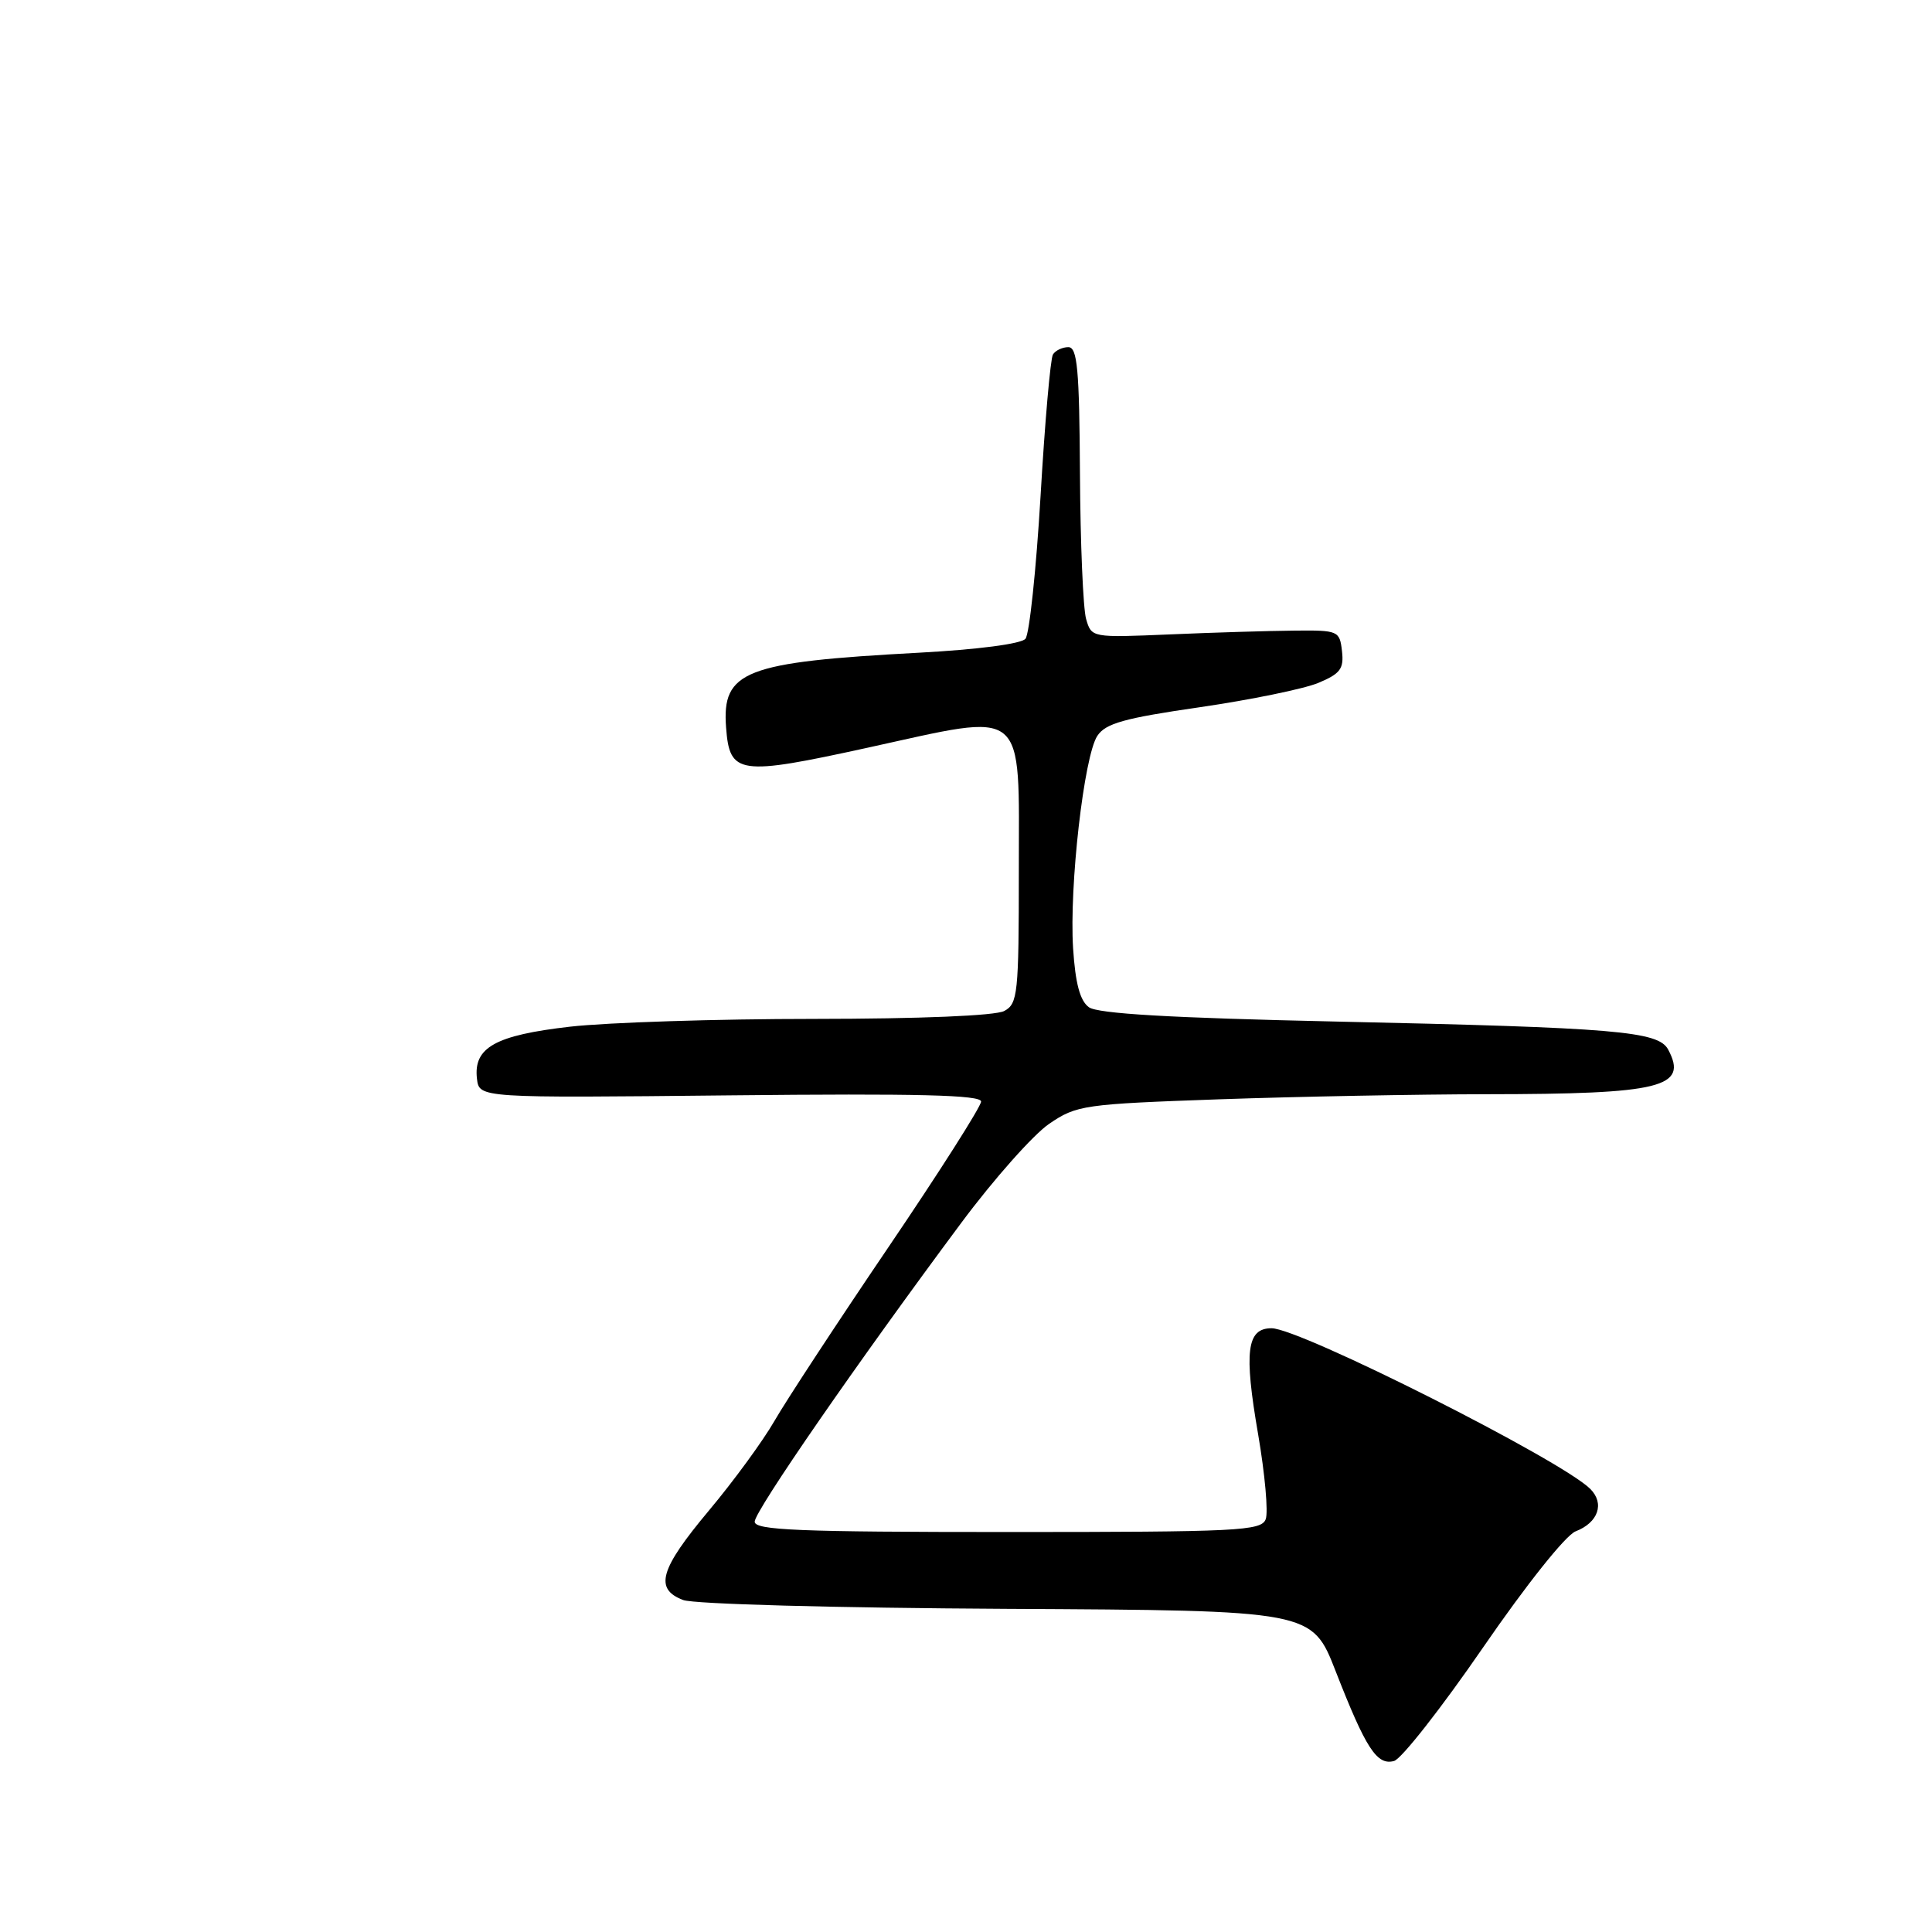 <?xml version="1.0" encoding="UTF-8" standalone="no"?>
<!DOCTYPE svg PUBLIC "-//W3C//DTD SVG 1.1//EN" "http://www.w3.org/Graphics/SVG/1.1/DTD/svg11.dtd" >
<svg xmlns="http://www.w3.org/2000/svg" xmlns:xlink="http://www.w3.org/1999/xlink" version="1.1" viewBox="0 0 256 256">
 <g >
 <path fill="currentColor"
d=" M 196.50 218.32 C 202.23 209.99 207.47 203.41 208.78 202.91 C 211.78 201.75 212.65 199.22 210.72 197.29 C 206.89 193.46 172.26 176.00 168.49 176.00 C 165.20 176.00 164.81 179.07 166.71 190.06 C 167.61 195.32 168.07 200.39 167.71 201.31 C 167.12 202.85 164.06 203.00 133.53 203.00 C 105.81 203.00 100.00 202.76 100.00 201.63 C 100.00 200.22 113.67 180.45 127.40 162.00 C 131.70 156.22 136.93 150.34 139.02 148.91 C 142.67 146.43 143.57 146.30 161.66 145.66 C 172.02 145.30 187.93 145.00 197.00 144.99 C 220.14 144.97 223.72 144.09 221.04 139.07 C 219.73 136.64 214.20 136.17 176.99 135.36 C 155.12 134.88 145.45 134.32 144.28 133.46 C 143.10 132.60 142.49 130.29 142.19 125.65 C 141.67 117.42 143.63 100.21 145.40 97.51 C 146.49 95.85 148.96 95.16 158.98 93.71 C 165.72 92.73 172.78 91.28 174.68 90.49 C 177.60 89.27 178.09 88.62 177.82 86.27 C 177.51 83.58 177.33 83.50 171.50 83.56 C 168.20 83.59 160.80 83.81 155.06 84.06 C 144.63 84.50 144.63 84.50 143.91 82.00 C 143.52 80.62 143.15 71.96 143.10 62.75 C 143.02 48.88 142.75 46.00 141.56 46.00 C 140.77 46.00 139.85 46.44 139.52 46.97 C 139.19 47.50 138.45 55.94 137.88 65.72 C 137.30 75.50 136.40 84.01 135.88 84.64 C 135.32 85.32 129.54 86.07 121.72 86.49 C 98.65 87.73 95.64 88.90 96.21 96.40 C 96.68 102.65 97.86 102.82 114.99 99.07 C 136.30 94.40 135.00 93.34 135.00 115.44 C 135.00 131.71 134.86 133.00 133.07 133.96 C 131.89 134.59 121.96 135.00 107.82 135.01 C 94.99 135.01 80.47 135.48 75.54 136.04 C 65.61 137.18 62.72 138.80 63.20 142.94 C 63.50 145.49 63.50 145.49 96.75 145.14 C 121.68 144.88 130.00 145.09 130.00 145.96 C 130.00 146.61 124.46 155.32 117.68 165.32 C 110.90 175.32 104.13 185.65 102.62 188.28 C 101.11 190.91 97.21 196.25 93.94 200.15 C 87.42 207.94 86.67 210.54 90.52 212.01 C 91.94 212.55 110.66 213.06 133.44 213.18 C 173.84 213.39 173.84 213.39 176.98 221.44 C 180.99 231.71 182.45 233.96 184.72 233.34 C 185.70 233.07 191.00 226.31 196.50 218.32 Z "/>
</g>
</svg>